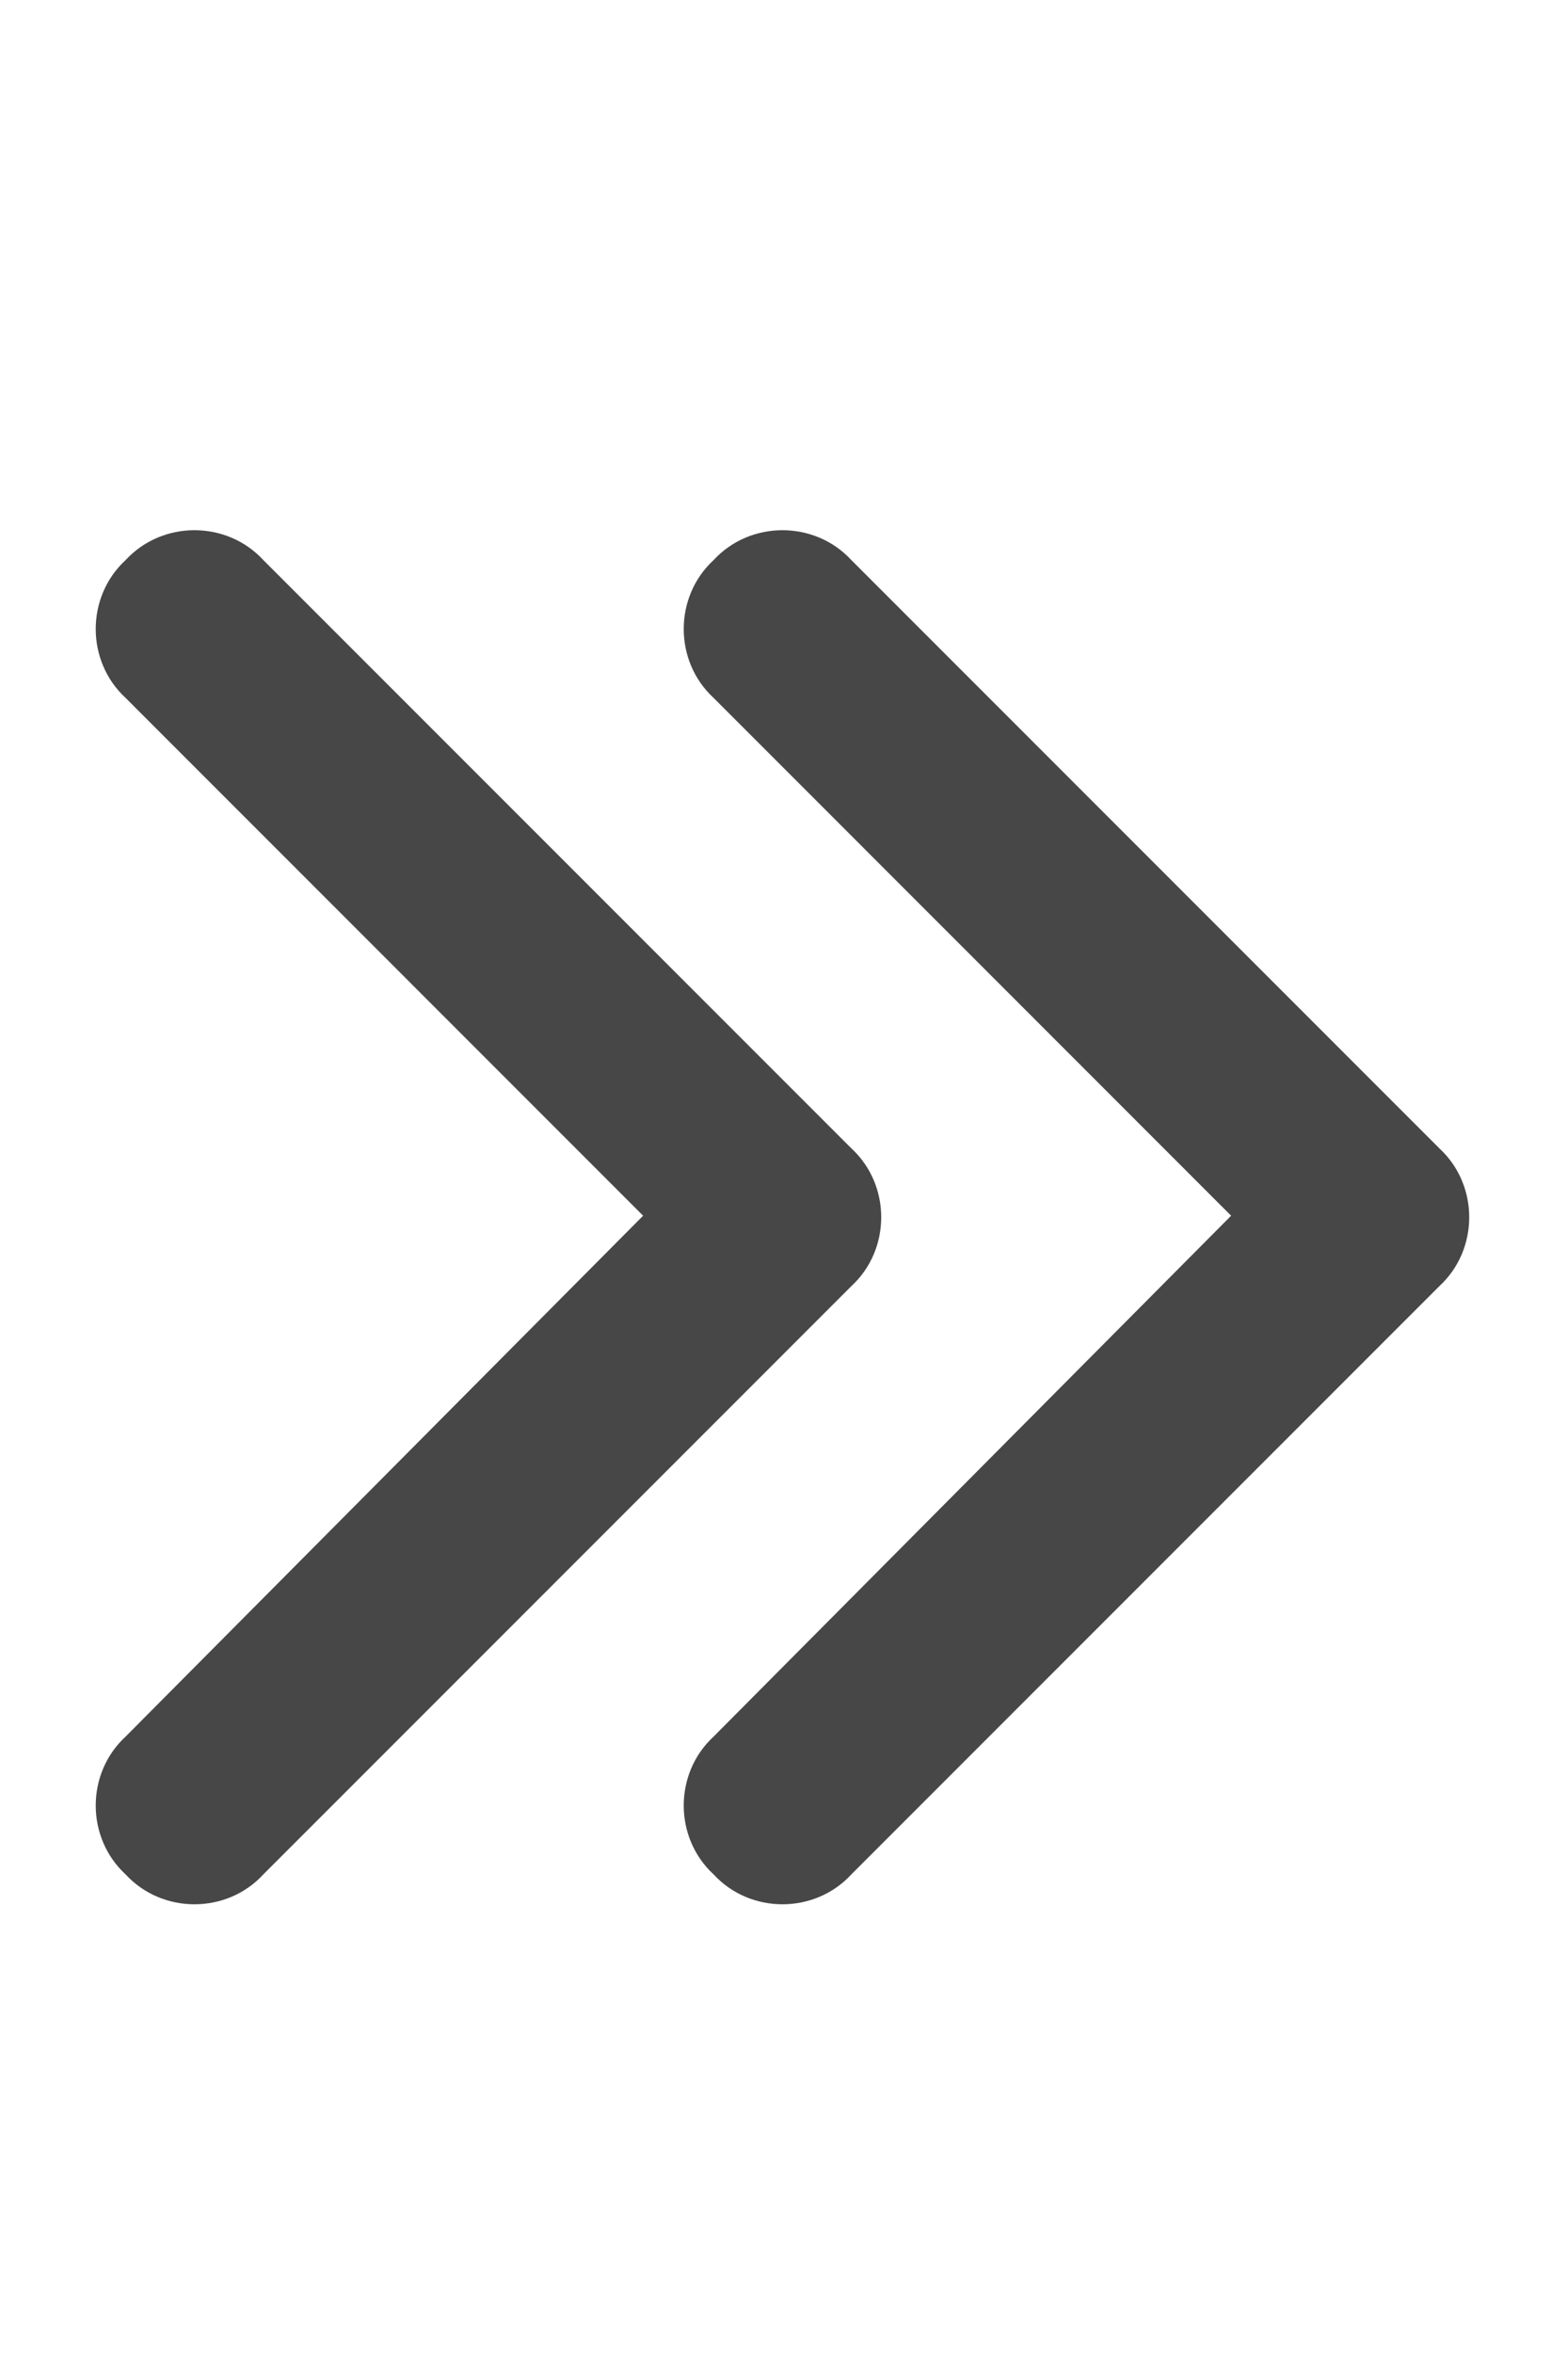 <svg width="20" height="30" viewBox="0 0 20 30" fill="none" xmlns="http://www.w3.org/2000/svg">
<g id="label-paired / lg / chevrons-right-lg / fill" clip-path="url(#clip0_2556_17396)">
<path id="icon" d="M18.359 16.398L10.859 23.898C10.391 24.406 9.57 24.406 9.102 23.898C8.594 23.43 8.594 22.609 9.102 22.141L15.703 15.5L9.102 8.898C8.594 8.43 8.594 7.609 9.102 7.141C9.57 6.633 10.391 6.633 10.859 7.141L18.359 14.641C18.867 15.109 18.867 15.93 18.359 16.398ZM3.359 23.898C2.891 24.406 2.07 24.406 1.602 23.898C1.094 23.43 1.094 22.609 1.602 22.141L8.203 15.5L1.602 8.898C1.094 8.43 1.094 7.609 1.602 7.141C2.07 6.633 2.891 6.633 3.359 7.141L10.859 14.641C11.367 15.109 11.367 15.93 10.859 16.398L3.359 23.898Z" fill="black" fill-opacity="0.72"/>
</g>
<defs>
<clipPath id="clip0_2556_17396">
<rect width="20" height="30" fill="white"/>
</clipPath>
</defs>
</svg>

